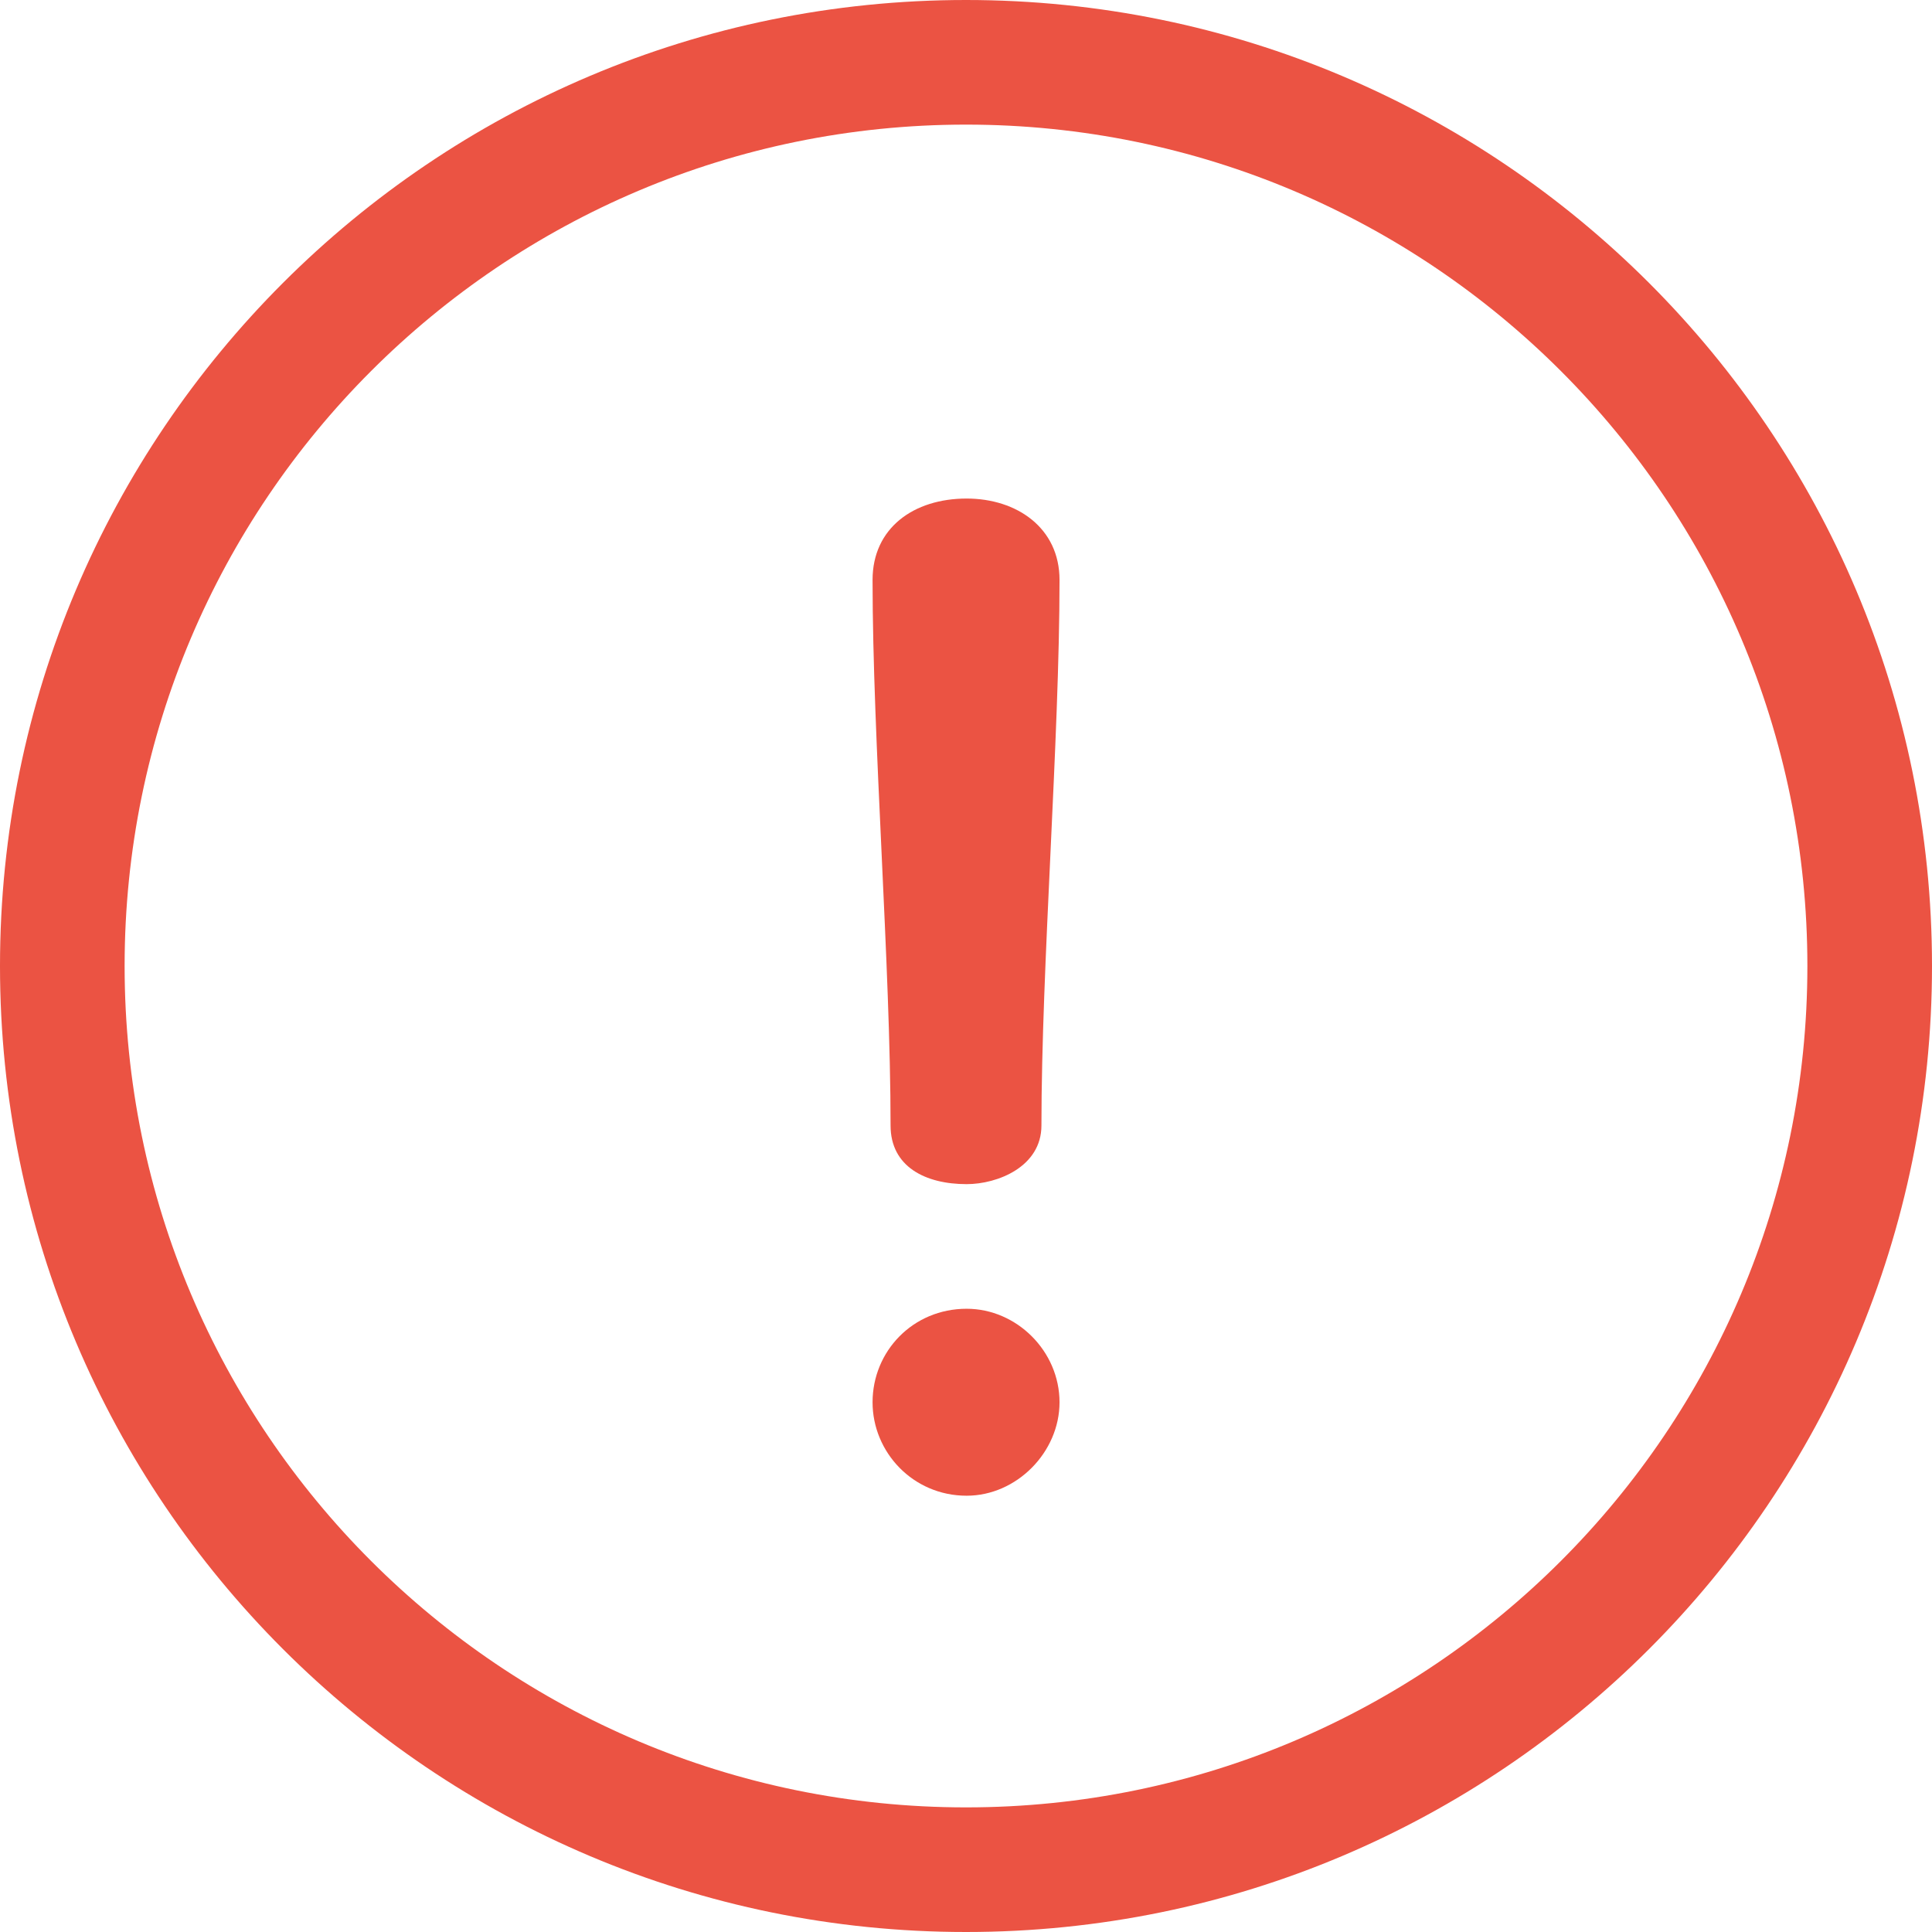 <svg width="22" height="22" viewBox="0 0 22 22" fill="none" xmlns="http://www.w3.org/2000/svg">
<path fill-rule="evenodd" clip-rule="evenodd" d="M0 11C0 17.075 4.925 22 11 22C17.075 22 22 17.075 22 11C22 4.925 17.075 0 11 0C4.925 0 0 4.925 0 11ZM20.581 11C20.581 16.291 16.291 20.581 11 20.581C5.709 20.581 1.419 16.291 1.419 11C1.419 5.709 5.709 1.419 11 1.419C16.291 1.419 20.581 5.709 20.581 11Z" fill="#EB5343"/>
<path d="M11.007 5.677C10.405 5.677 9.936 6.012 9.936 6.604C9.936 8.411 10.141 11.008 10.141 12.816C10.141 13.286 10.538 13.484 11.007 13.484C11.36 13.484 11.859 13.286 11.859 12.816C11.859 11.008 12.065 8.411 12.065 6.604C12.065 6.012 11.58 5.677 11.007 5.677Z" fill="#EB5343"/>
<path d="M11.007 14.903C10.395 14.903 9.936 15.387 9.936 15.968C9.936 16.535 10.395 17.032 11.007 17.032C11.578 17.032 12.065 16.535 12.065 15.968C12.065 15.387 11.578 14.903 11.007 14.903Z" fill="#EB5343"/>
</svg>
